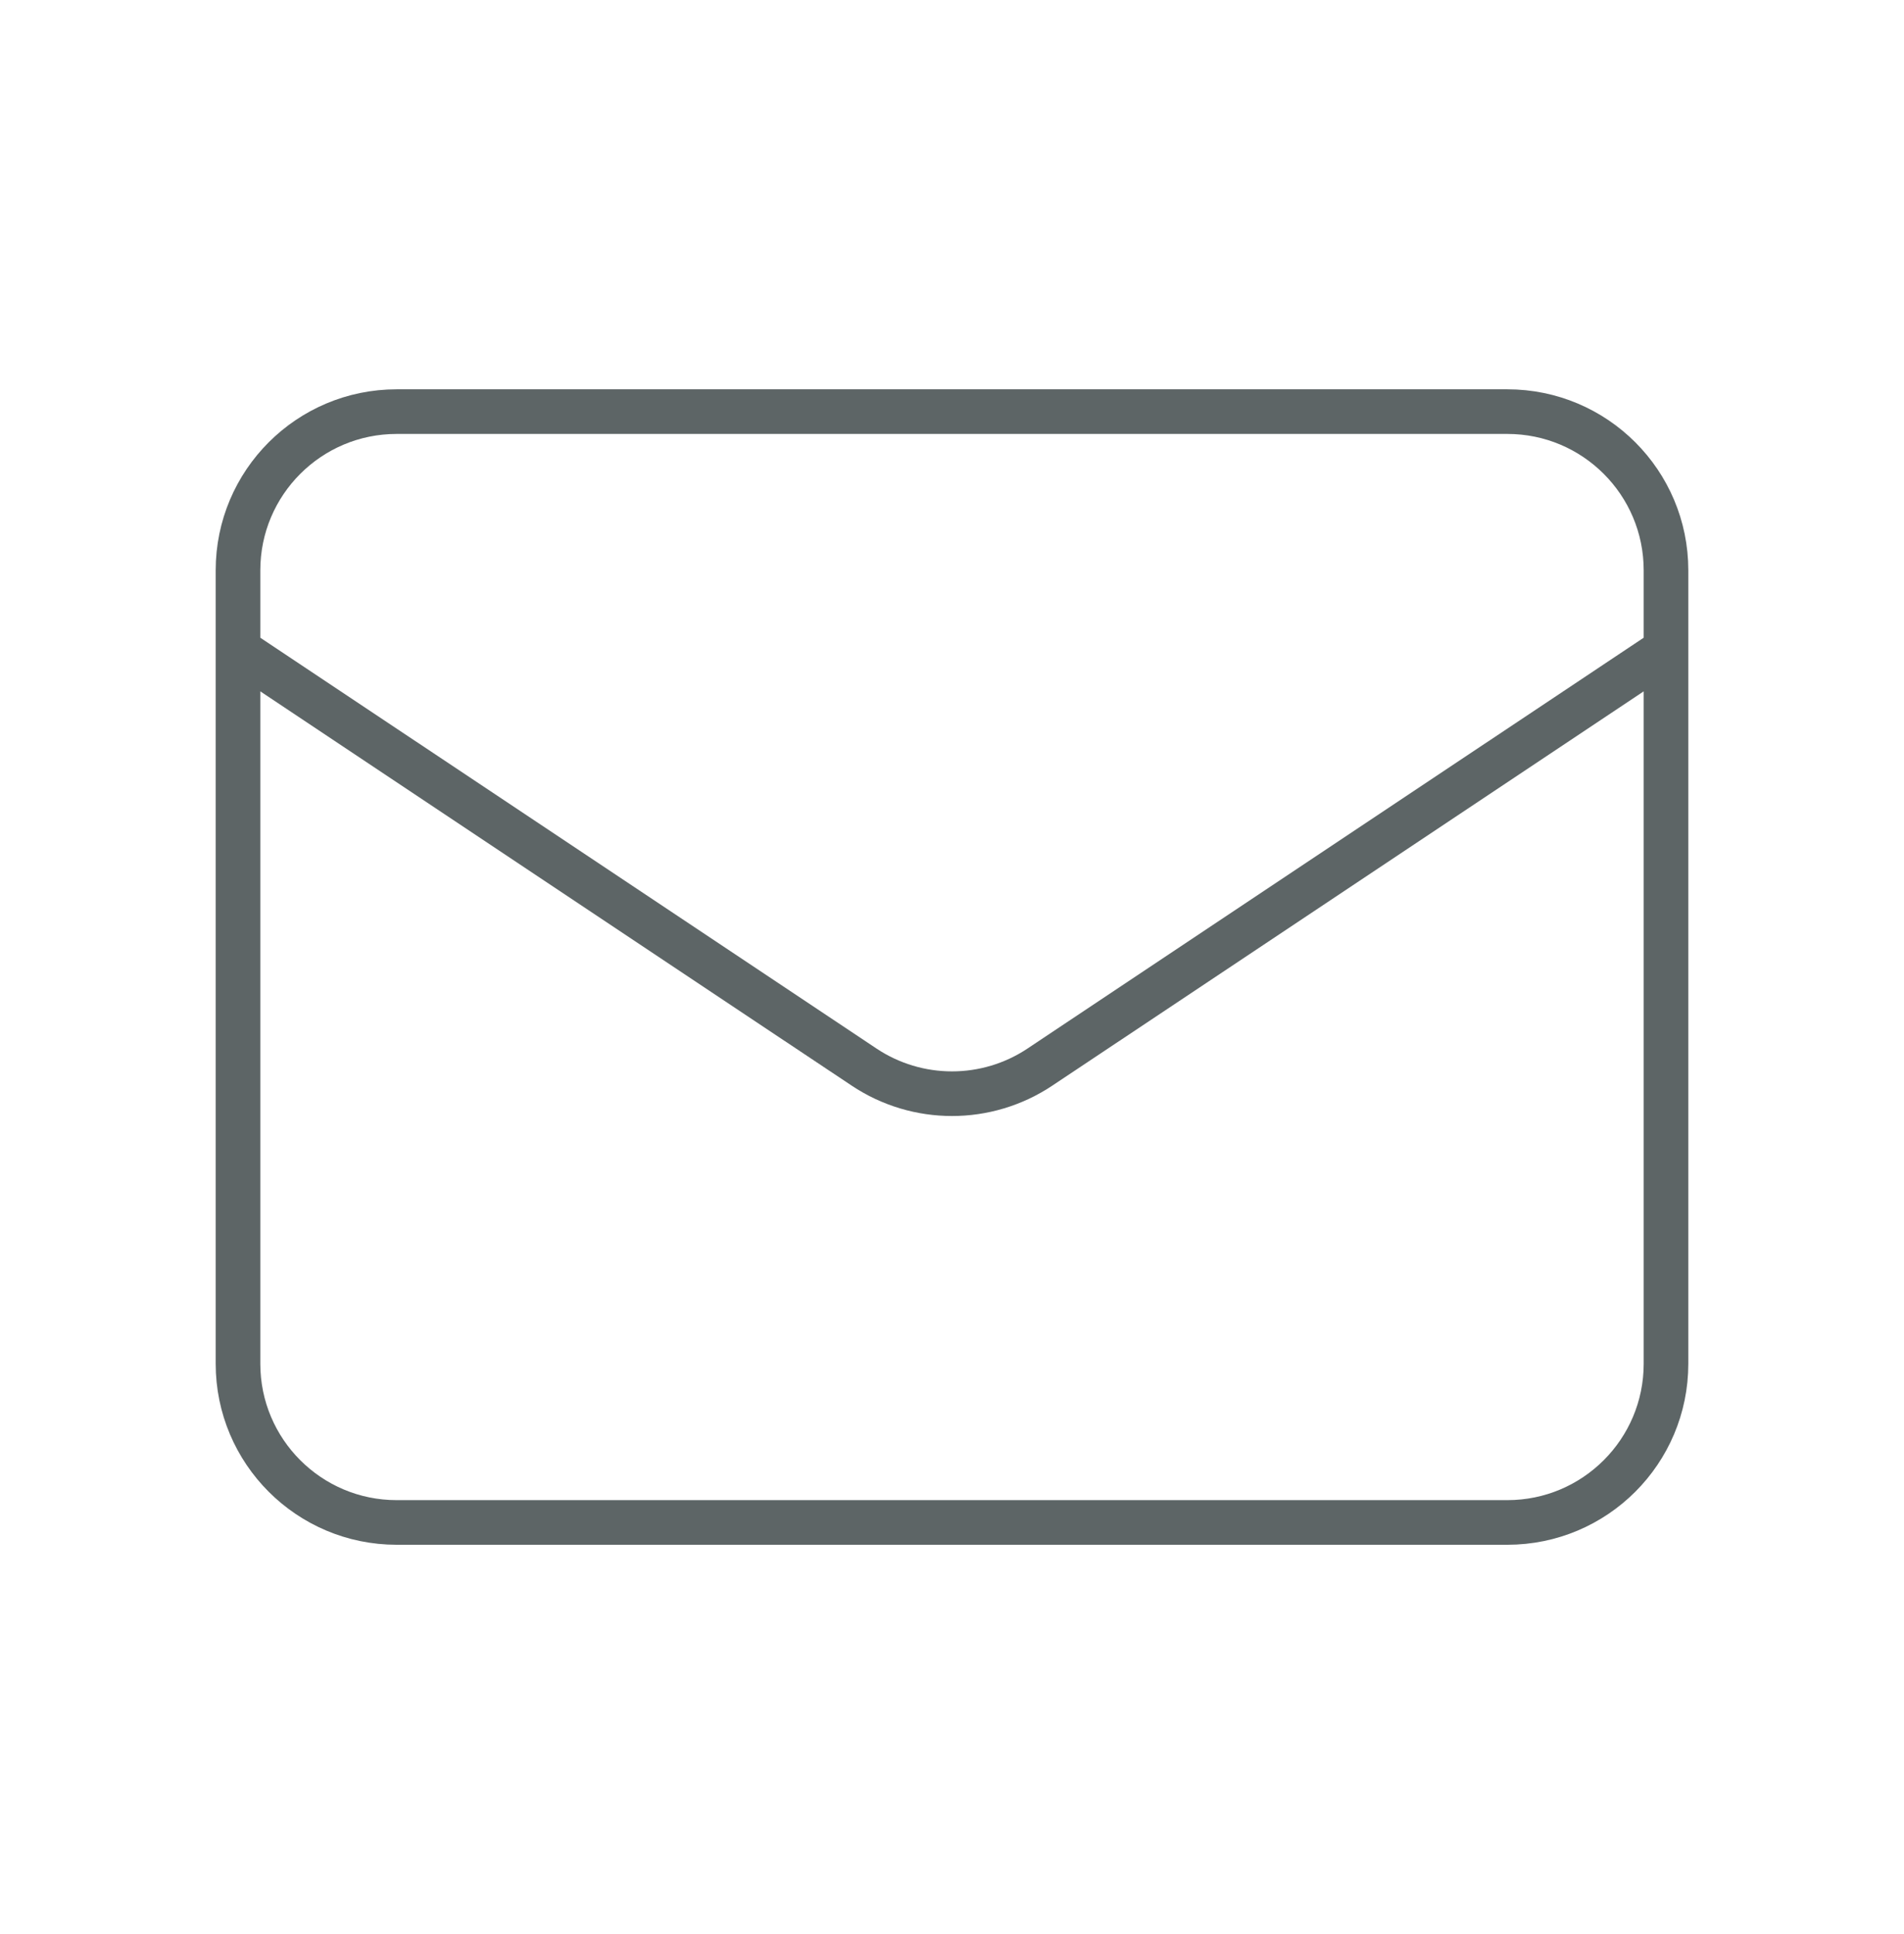 <svg width="64" height="65" viewBox="0 0 64 65" fill="none" xmlns="http://www.w3.org/2000/svg">
<path d="M8 21.834L29.042 35.861C30.833 37.056 33.167 37.056 34.958 35.861L56 21.834M13.333 51.167H50.667C53.612 51.167 56 48.779 56 45.834V19.167C56 16.221 53.612 13.834 50.667 13.834H13.333C10.388 13.834 8 16.221 8 19.167V45.834C8 48.779 10.388 51.167 13.333 51.167Z" stroke="#5D6566" stroke-width="1.5" stroke-linecap="round" stroke-linejoin="round"/>
</svg>
